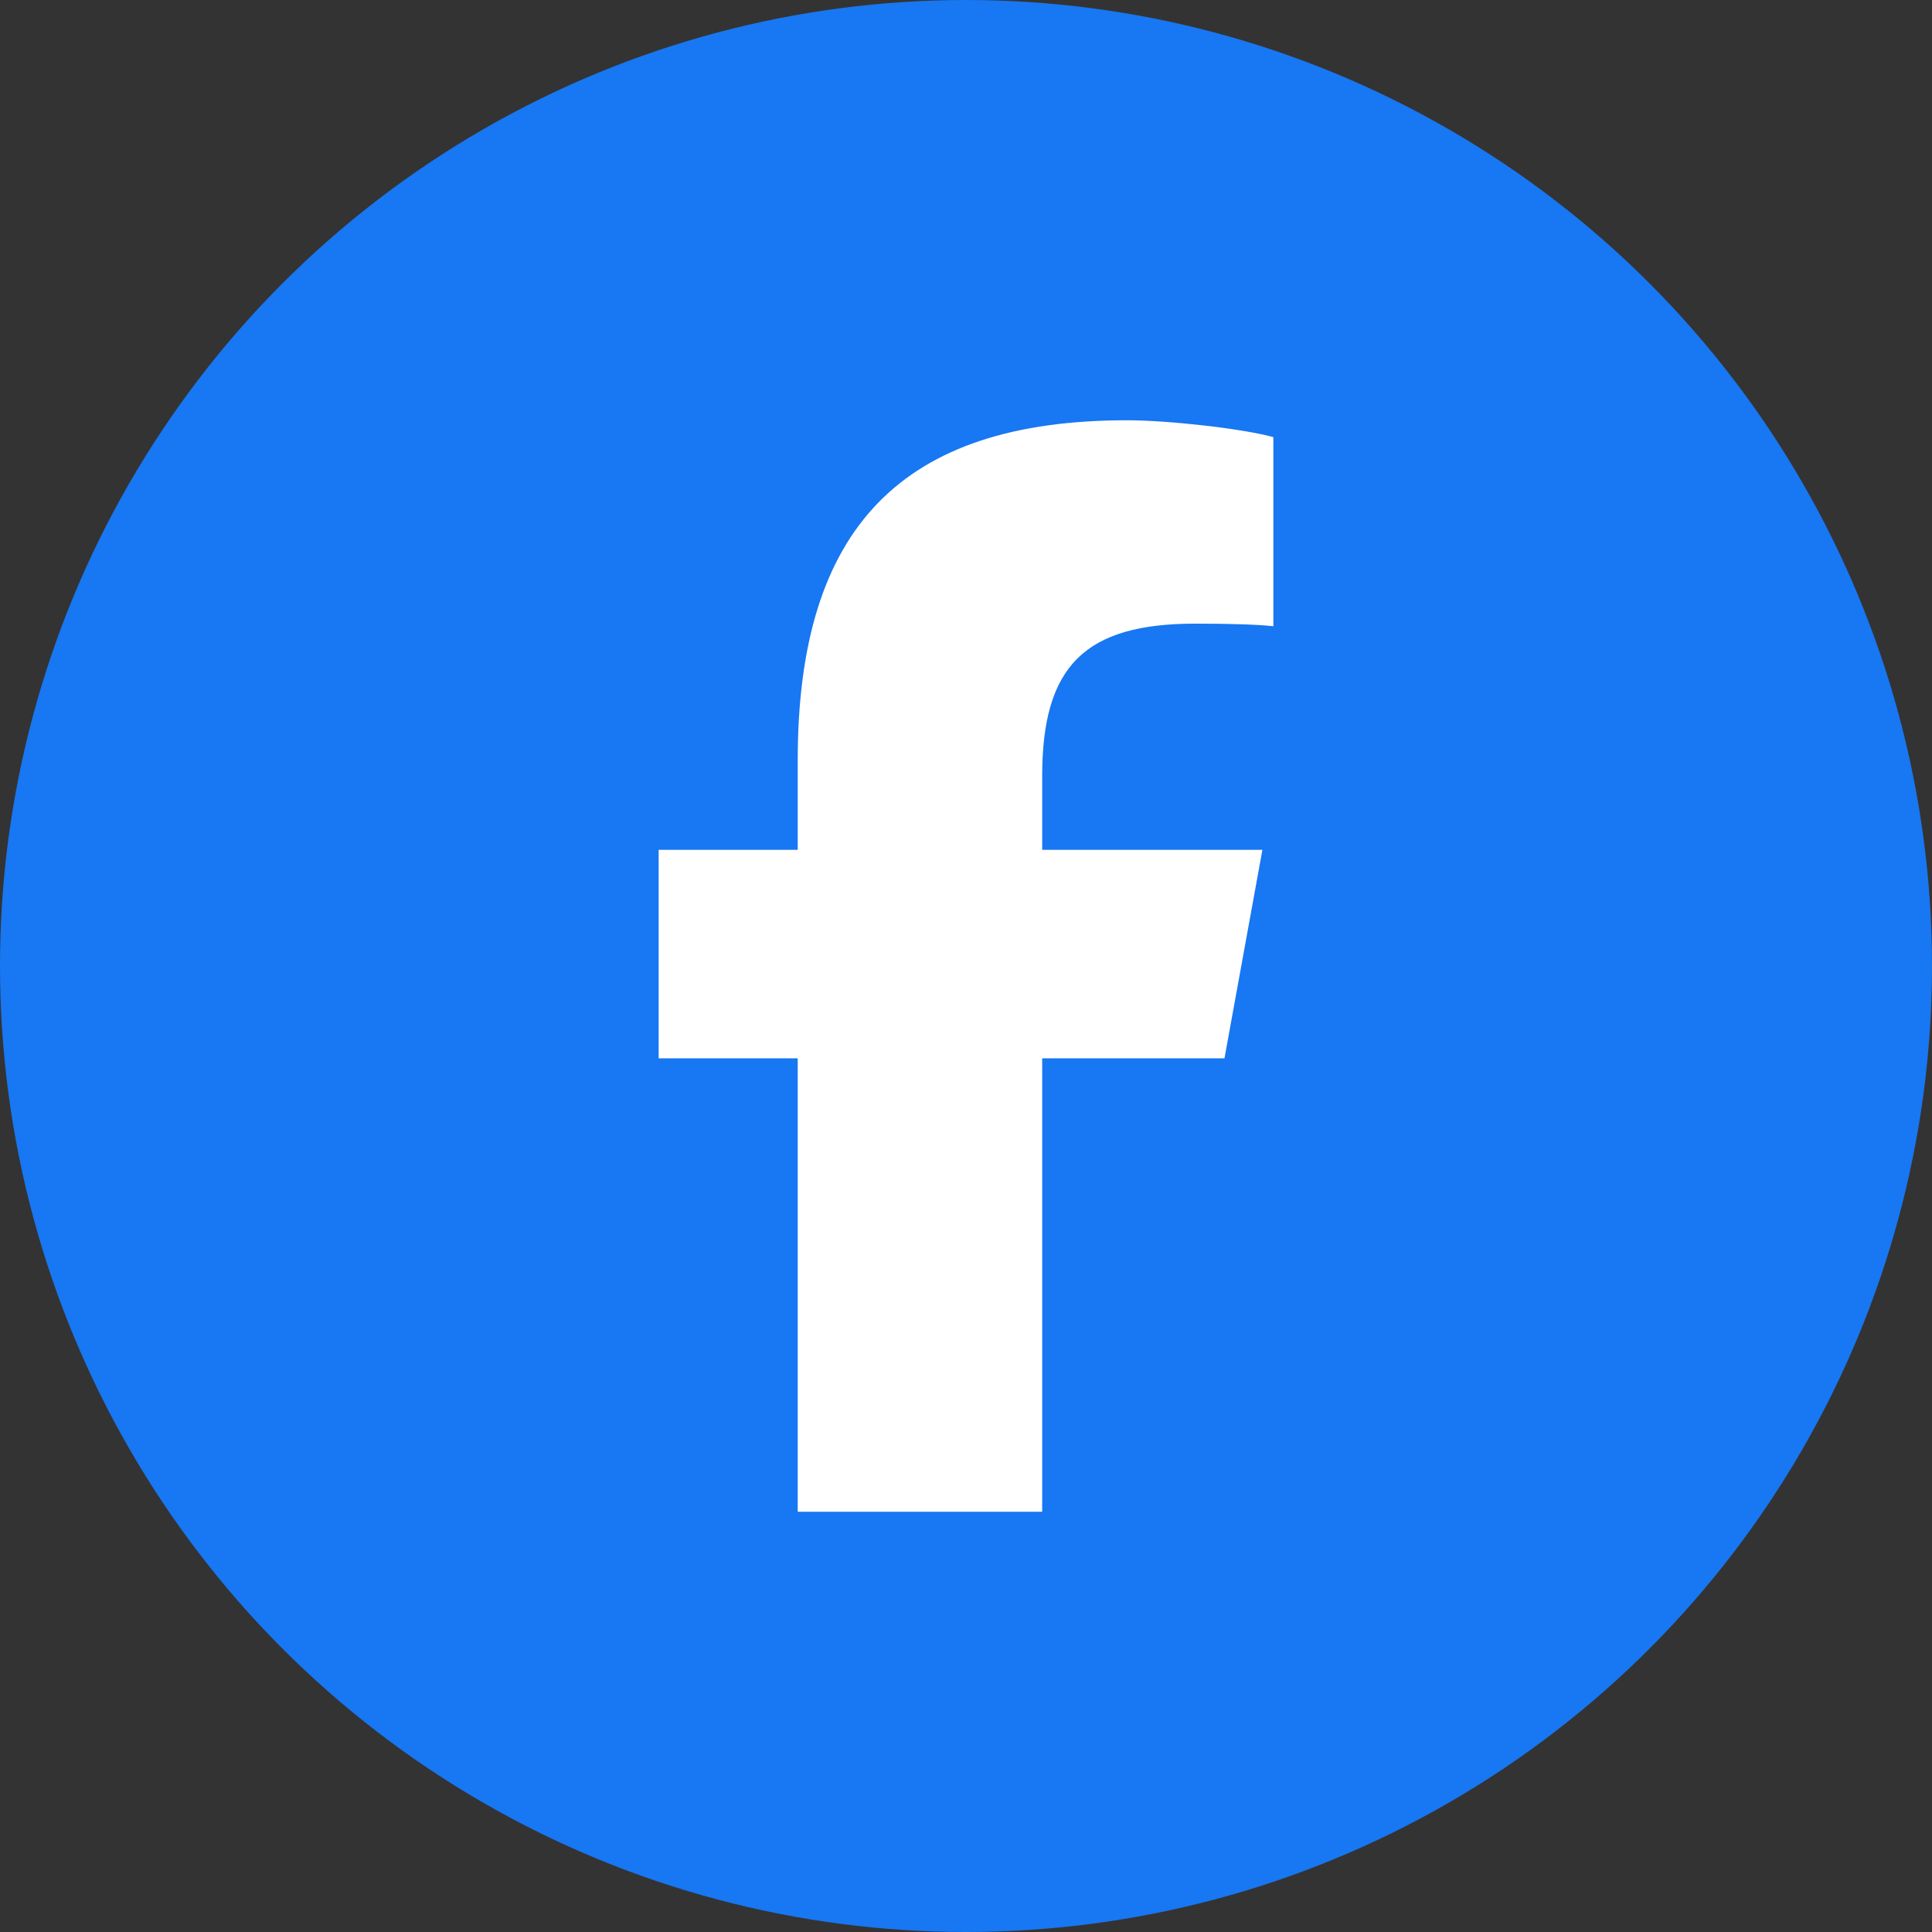 <svg width="308" height="308" viewBox="0 0 308 308" fill="none" xmlns="http://www.w3.org/2000/svg">
<rect x="0" y="0" width="308" height="308" fill="#333333" stroke="none"/>
<circle cx="154" cy="154" r="154" fill="#1877F2"/>
<path d="M127.173 168.715V241H166.145V168.715H195.206L201.253 135.479H166.145V123.72C166.145 106.15 172.965 99.421 190.569 99.421C196.046 99.421 200.447 99.557 203 99.829V69.685C198.196 68.359 186.437 67 179.651 67C143.736 67 127.173 84.162 127.173 121.171V135.479H105V168.715H127.173Z" fill="white"/>
</svg>

